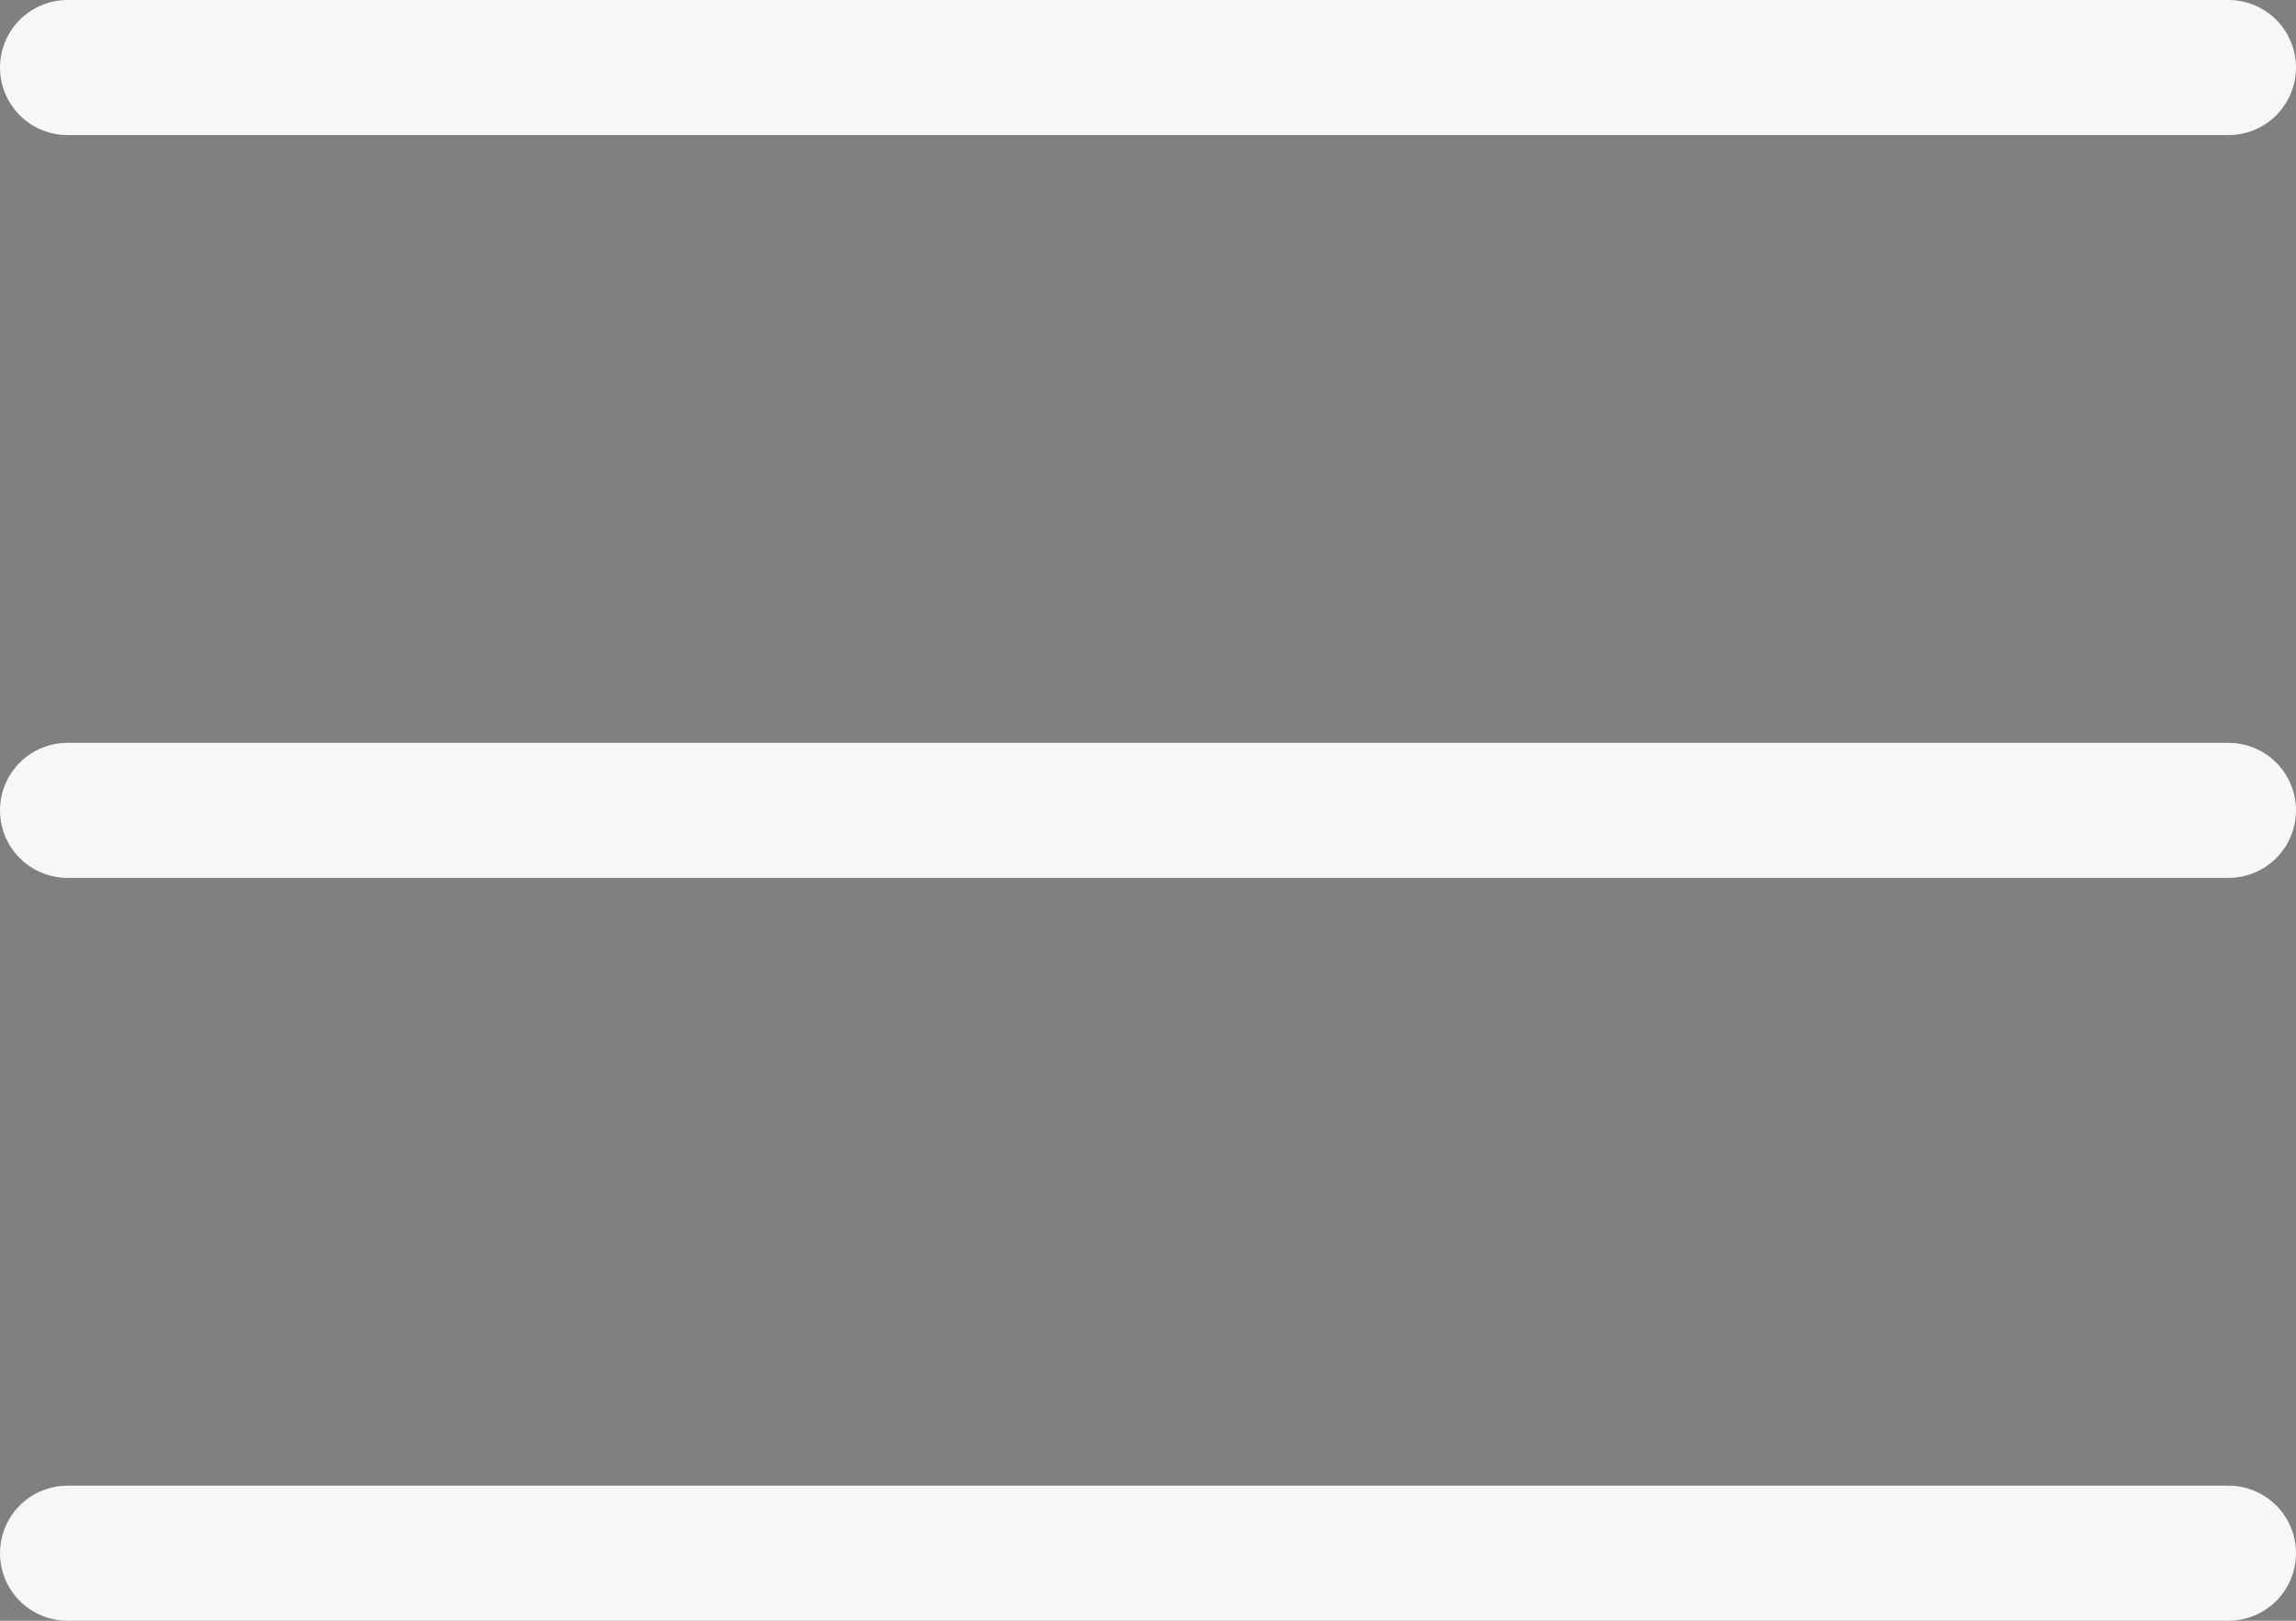 <svg width="34" height="24" viewBox="0 0 34 24"  xmlns="http://www.w3.org/2000/svg">
<rect x="0" y="0" width="34" height="24" fill="#808080" stroke="none"/>
<path id="Vector" d="M1 1H33M1 12H33M1 23H33" stroke="#F6F7F9" stroke-width="2" stroke-linecap="round" stroke-linejoin="round"/>
</svg>
